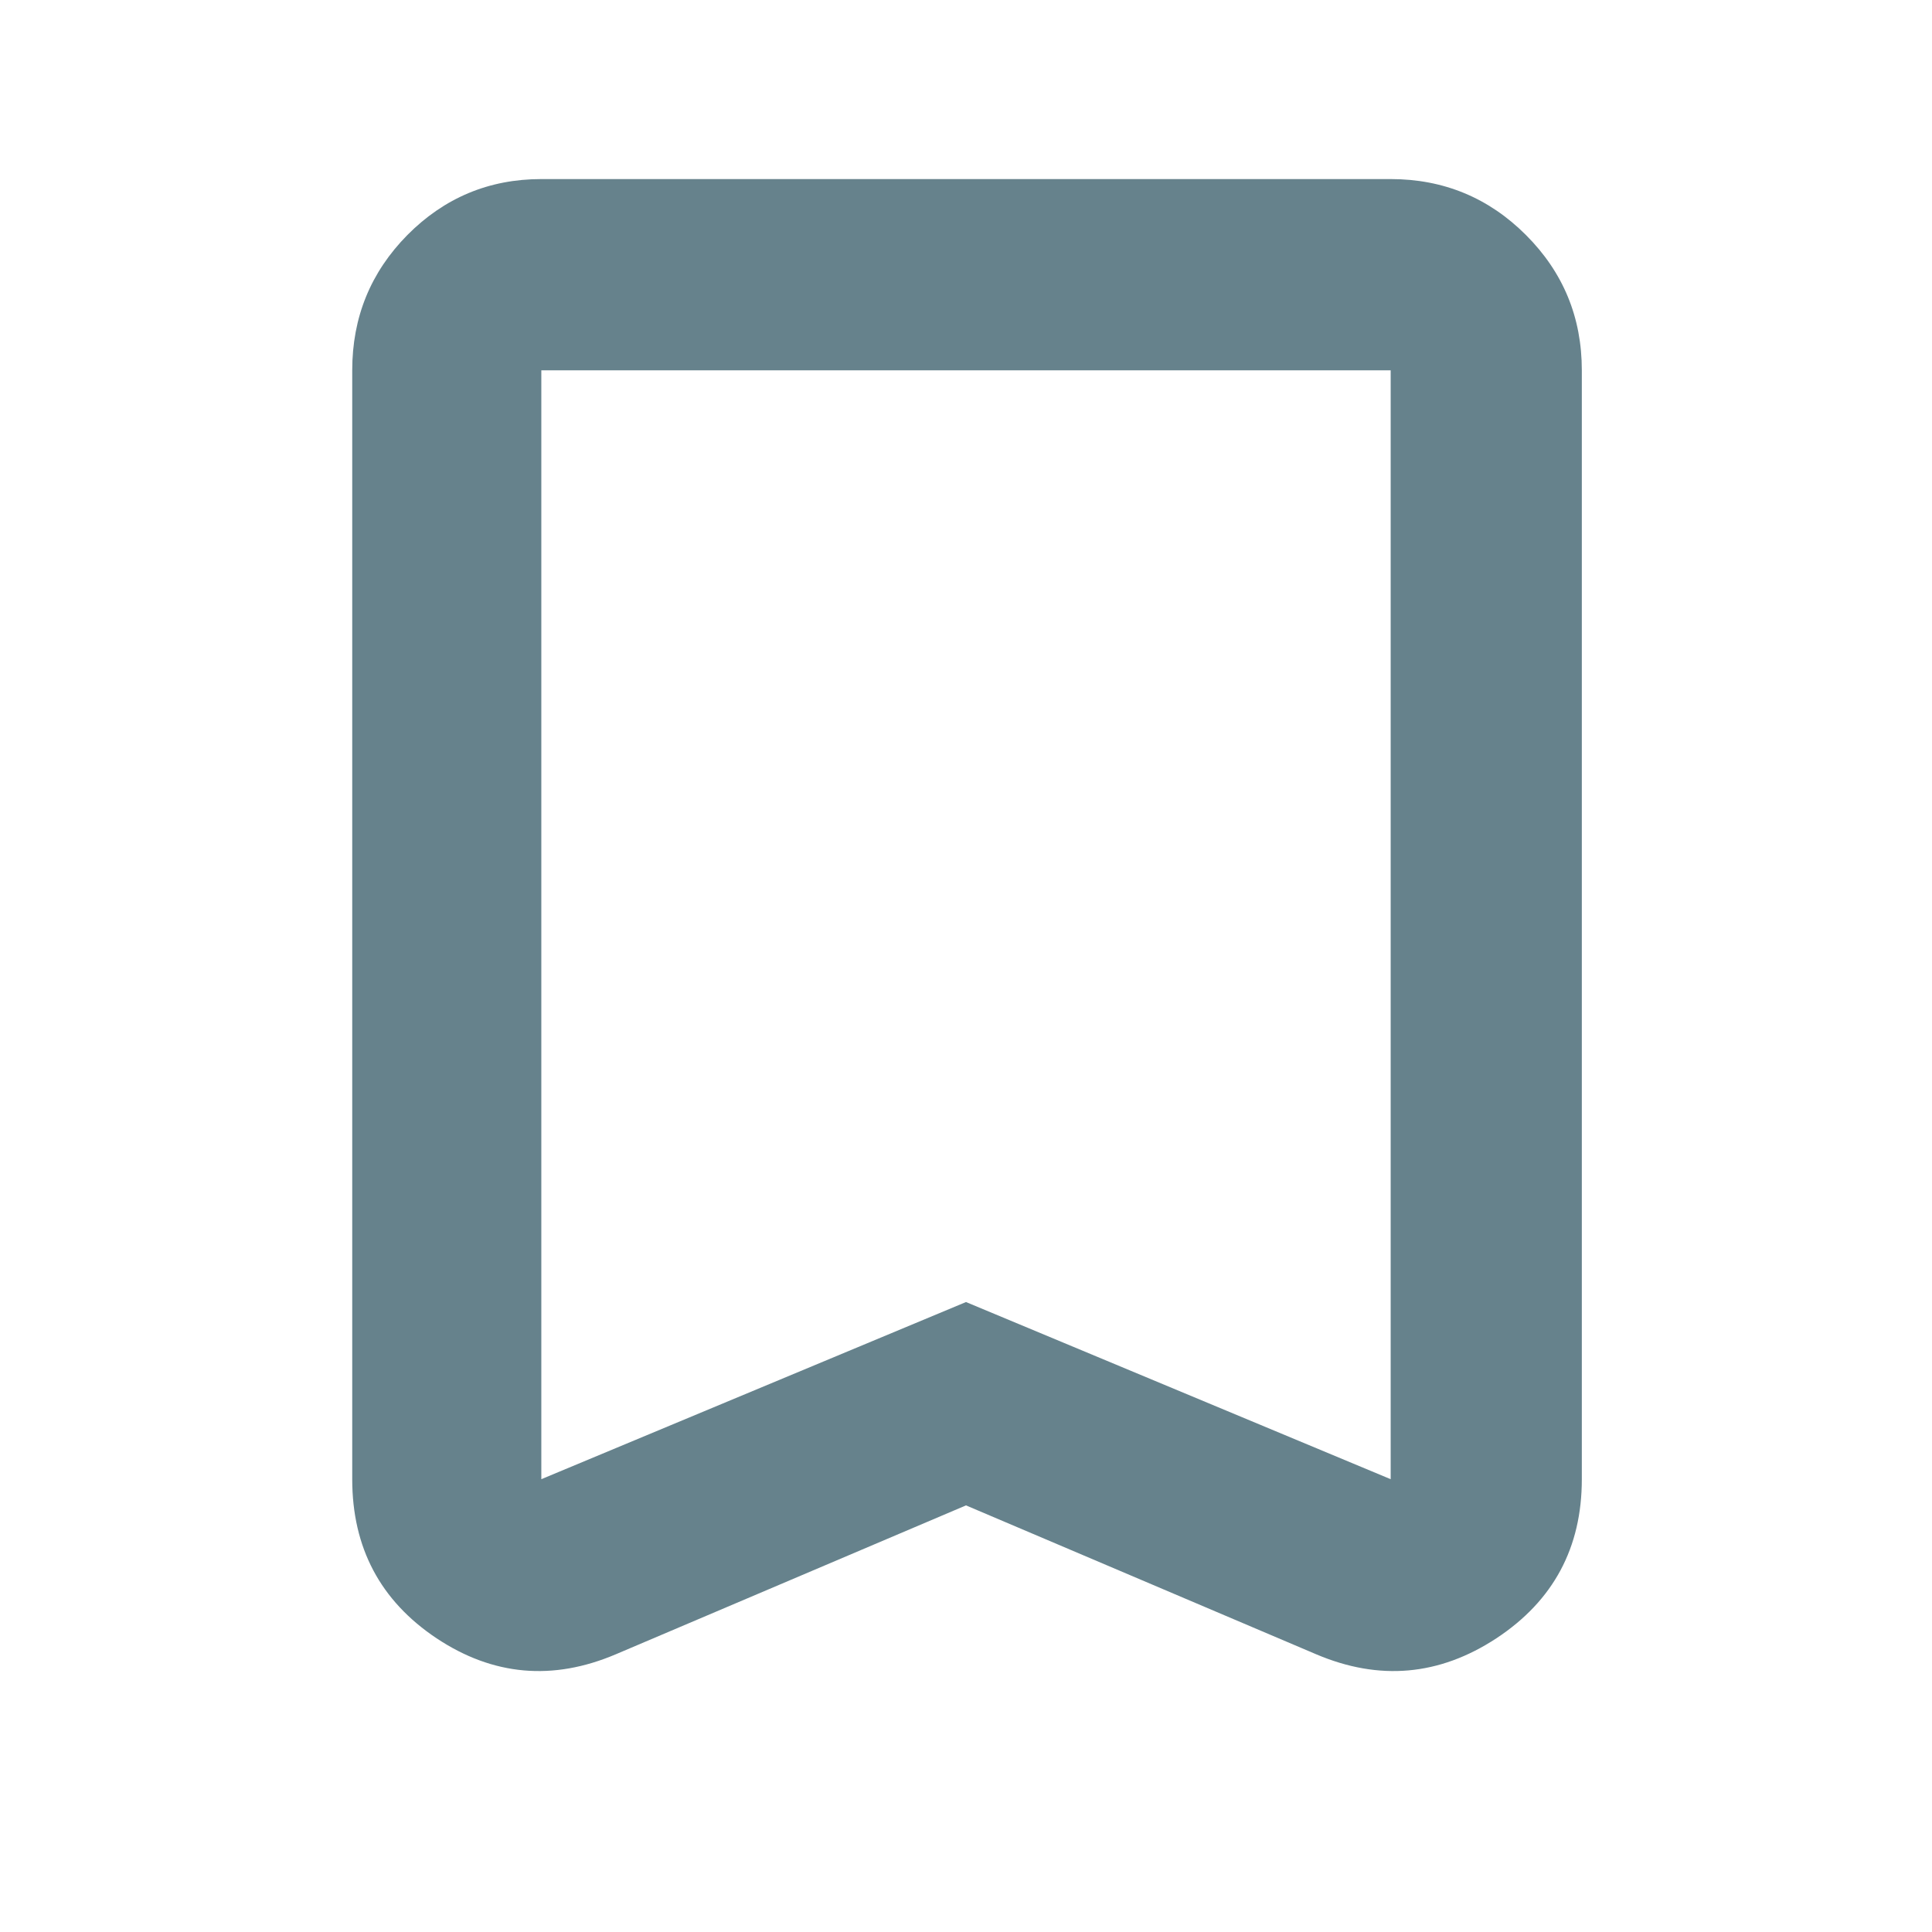 <svg width="16" height="16" viewBox="0 0 16 16" fill="none" xmlns="http://www.w3.org/2000/svg">
<path d="M8 12.467L5.1 13.7C4.578 13.922 4.083 13.878 3.616 13.568C3.15 13.257 2.917 12.818 2.917 12.25V3.067C2.917 2.628 3.069 2.255 3.374 1.946C3.68 1.638 4.049 1.483 4.483 1.483H11.517C11.955 1.483 12.329 1.638 12.637 1.946C12.946 2.255 13.1 2.628 13.1 3.067V12.25C13.1 12.818 12.864 13.257 12.392 13.568C11.919 13.878 11.422 13.922 10.9 13.7L8 12.467ZM8 10.783L11.517 12.25V3.067H4.483V12.25L8 10.783ZM8 3.067H4.483H11.517H8Z" fill="#66828C"/>
</svg>
